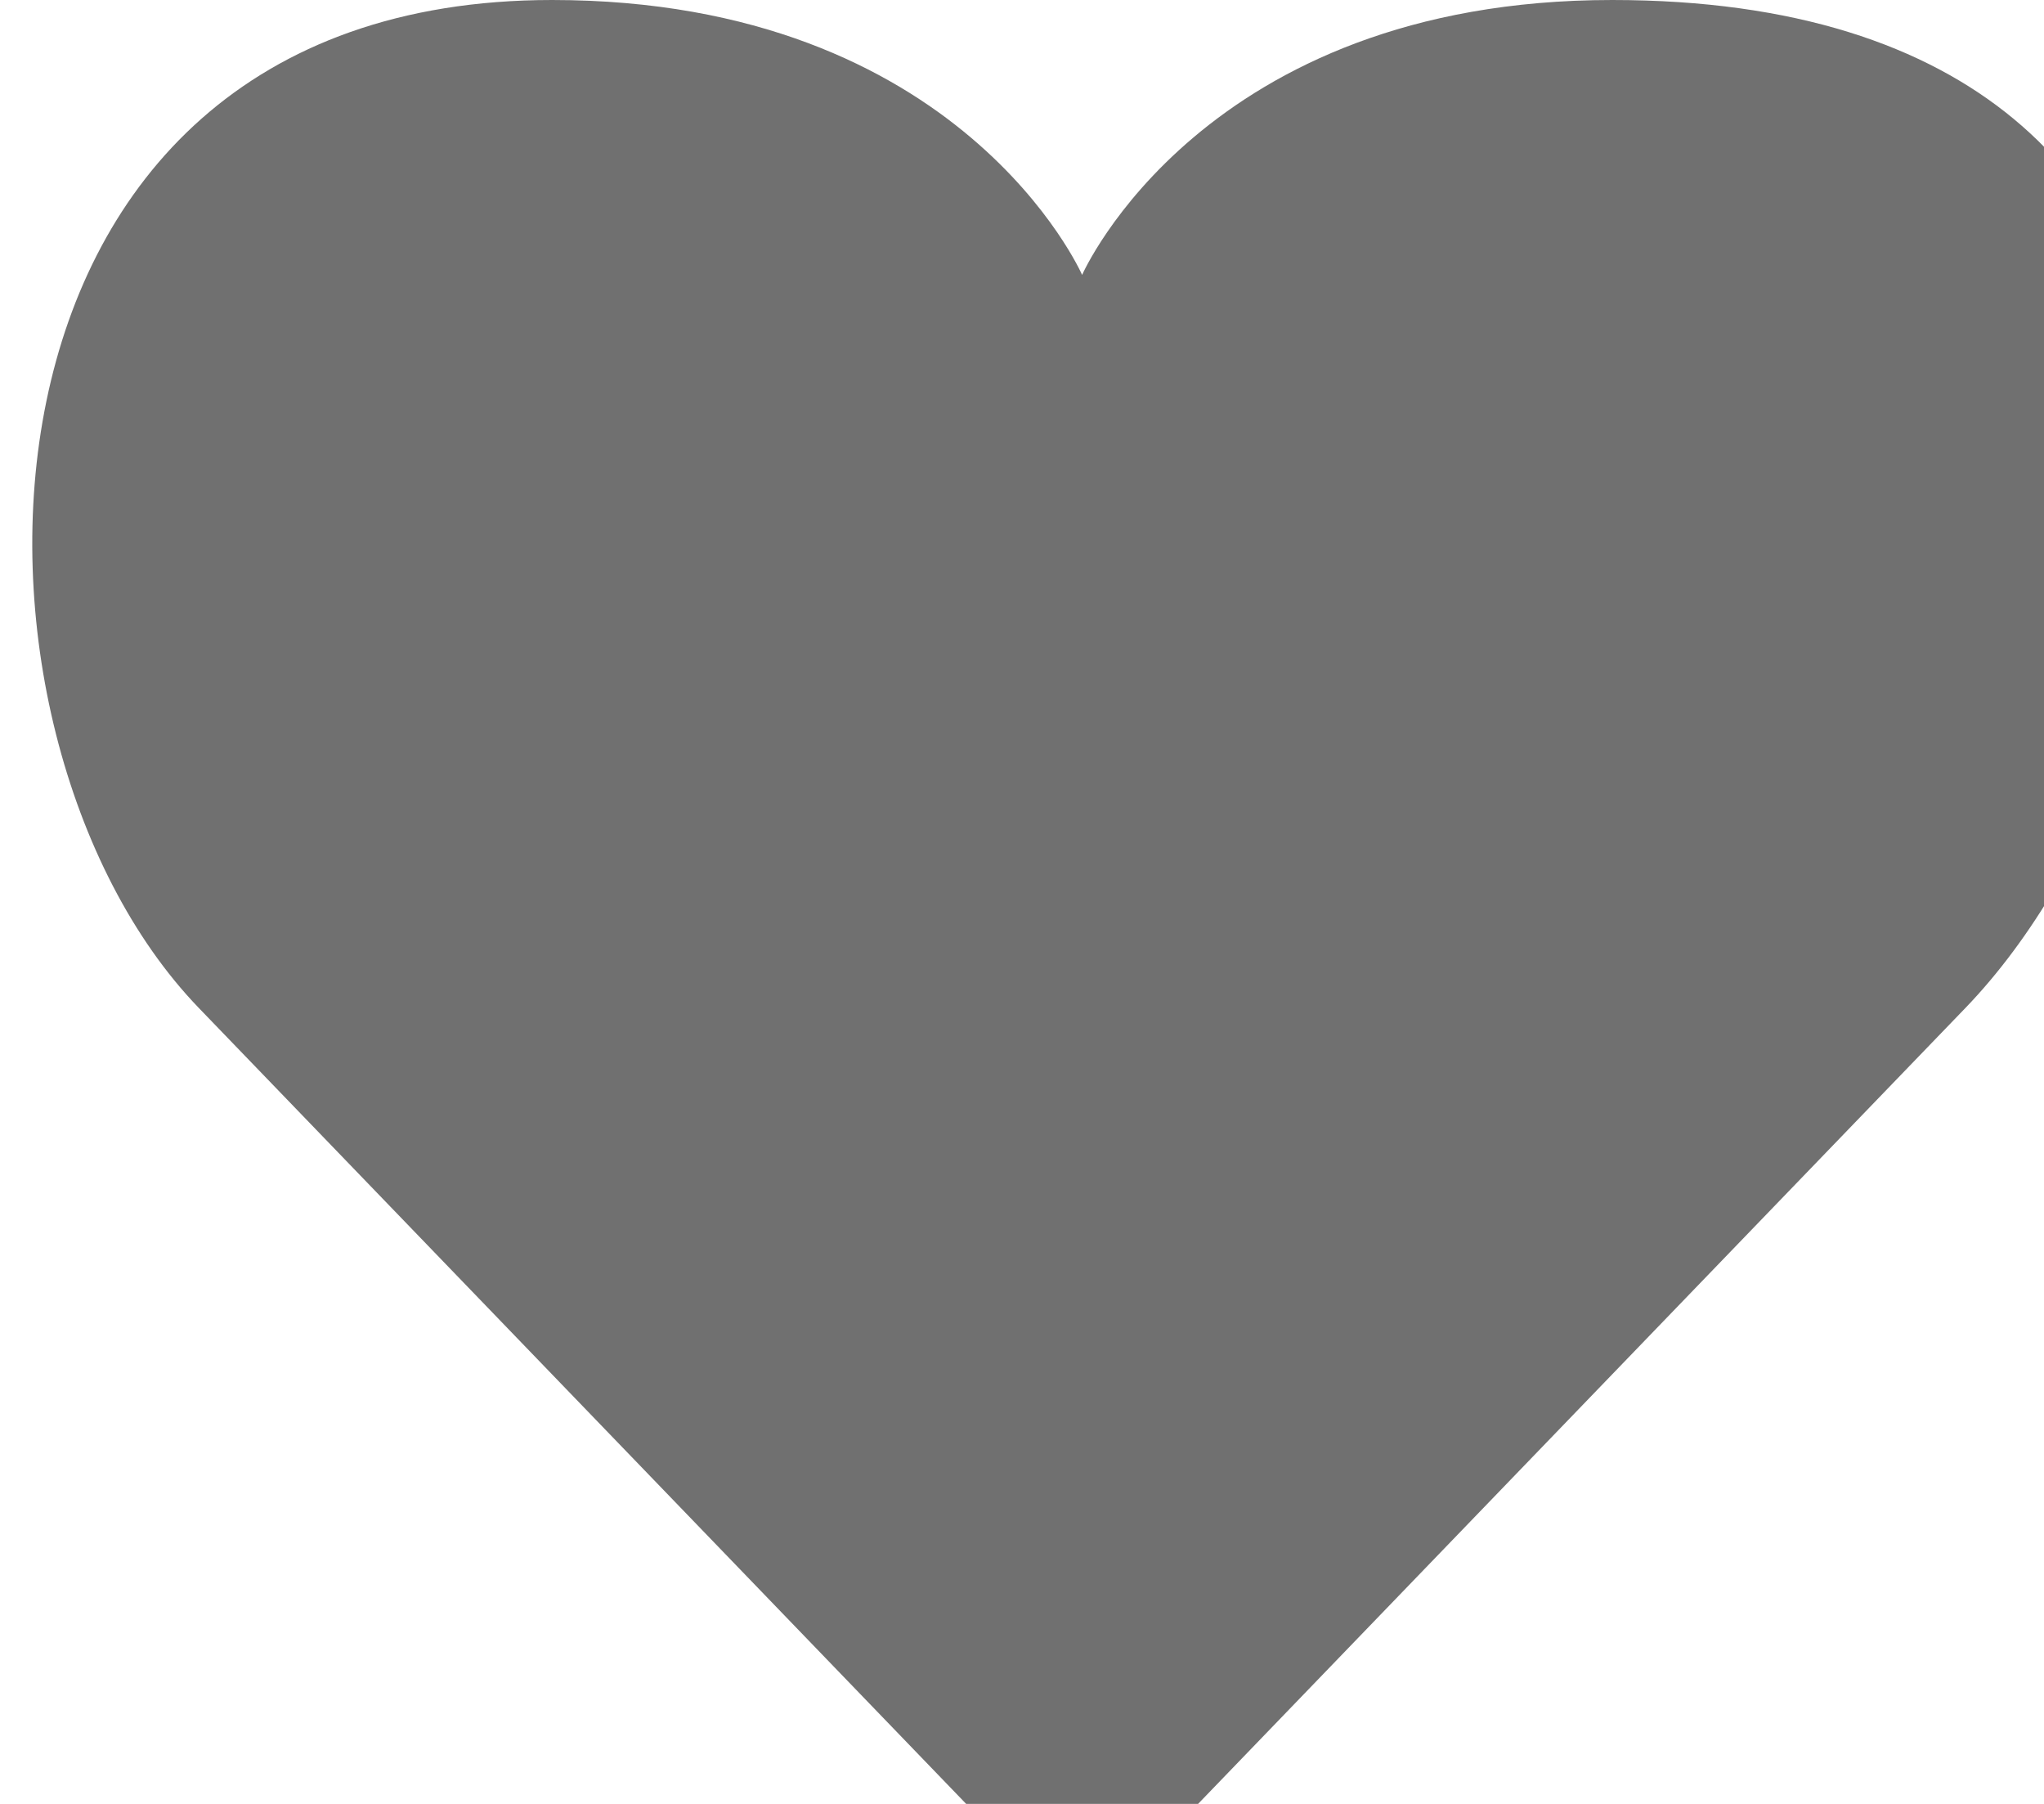 <?xml version="1.0" encoding="UTF-8" standalone="no"?>
<svg width="17px" height="15px" viewBox="0 0 17 15" version="1.1" xmlns="http://www.w3.org/2000/svg" xmlns:xlink="http://www.w3.org/1999/xlink" xmlns:sketch="http://www.bohemiancoding.com/sketch/ns">
    <!-- Generator: Sketch Beta 3.0.4 (8156) - http://www.bohemiancoding.com/sketch -->
    <title>heart</title>
    <desc>Created with Sketch Beta.</desc>
    <defs></defs>
    <g id="Page-1" stroke="none" stroke-width="1" fill="none" fill-rule="evenodd" sketch:type="MSPage">
        <g id="icons" sketch:type="MSLayerGroup" transform="translate(-46, -10)" fill="#707070">
            <path d="M59.408,10 C56,10 55,12.286 55,12.286 C55,12.286 54,10 50.592,10 C45.5,10 45.449,16.095 47.653,18.381 L55,26 L62.347,18.381 C64.551,16.095 65.5,10 59.408,10 Z" id="heart" sketch:type="MSShapeGroup"></path>
        </g>
    </g>
</svg>